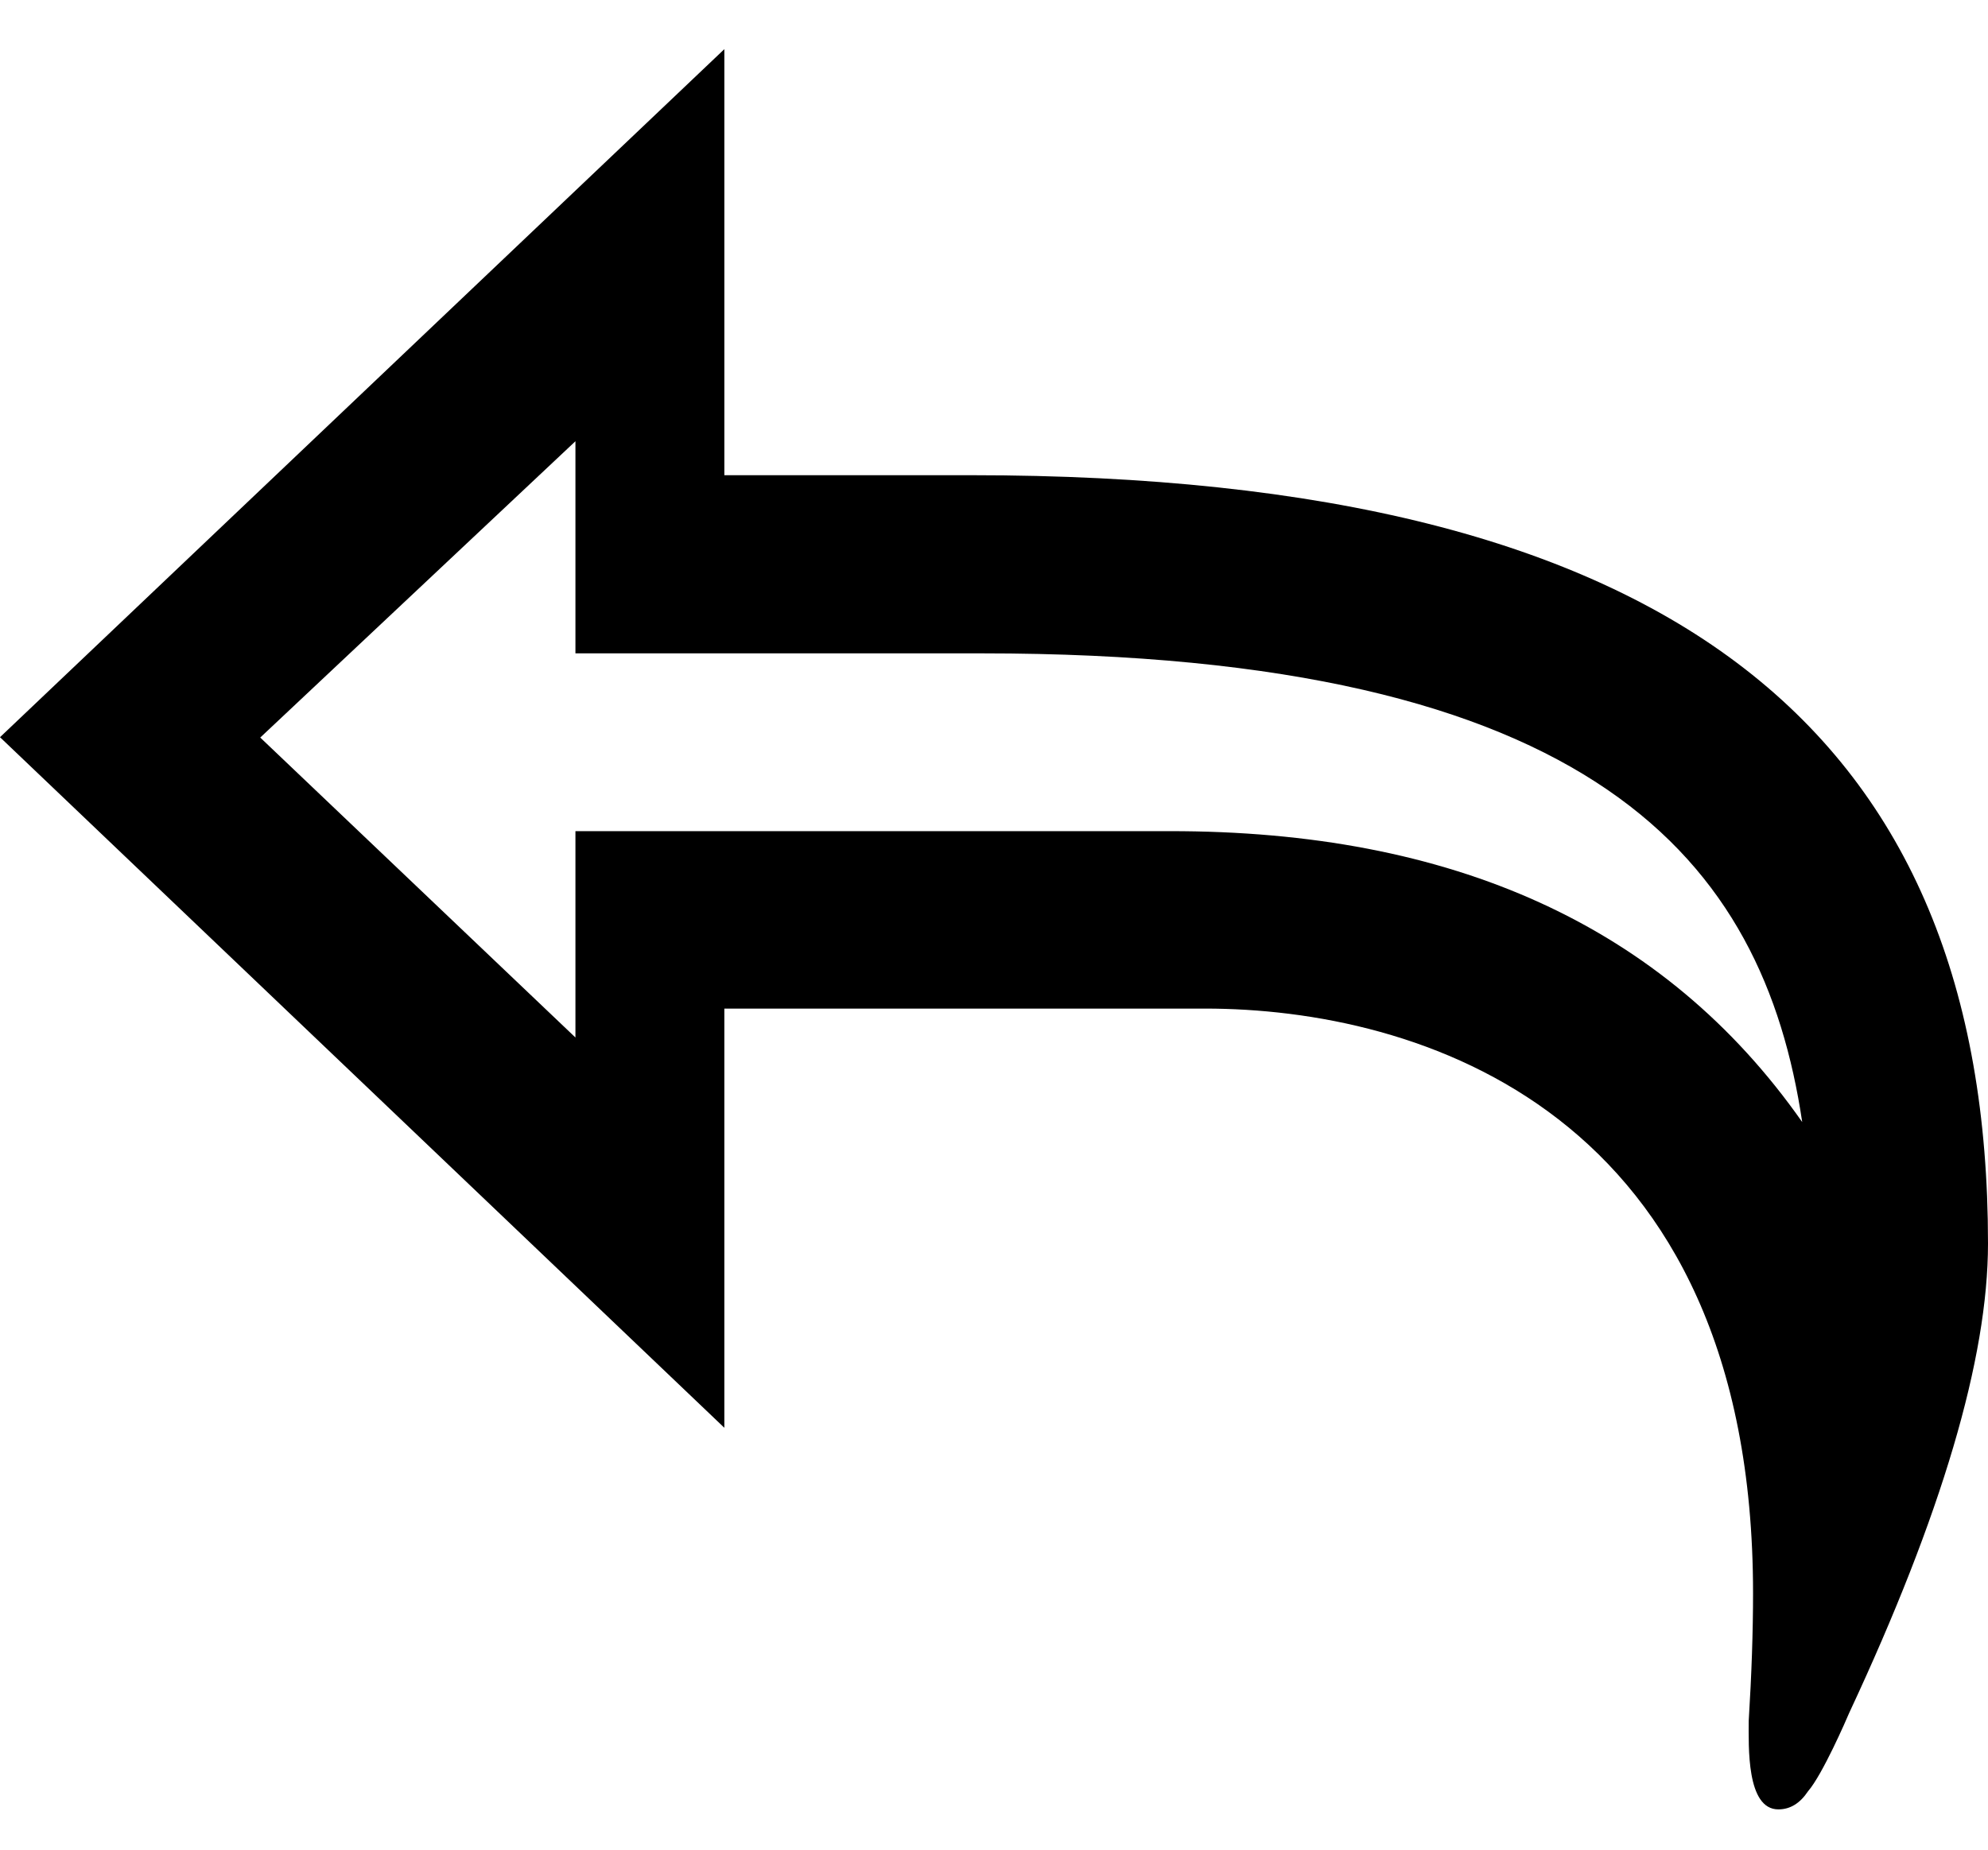 <?xml version="1.0" encoding="utf-8"?>
<!-- Generator: Adobe Illustrator 21.1.0, SVG Export Plug-In . SVG Version: 6.00 Build 0)  -->
<svg version="1.1" id="Layer_1" xmlns="http://www.w3.org/2000/svg" xmlns:xlink="http://www.w3.org/1999/xlink" x="0px" y="0px"
	 viewBox="0 0 550 512" style="enable-background:new 0 0 550 512;" xml:space="preserve">
<g>
	<g>
		<path d="M550,344.1c0,31.8-12.8,75.1-38.4,129.9c-0.8,1.9-7.4,17.1-11.4,21.7c-2.2,3.3-4.9,5-8.2,5c-8.9,0-8.2-17.6-8.2-24.5
			c0.8-12.9,1.2-24.7,1.2-35.3c0-134-93-161.8-151.6-161.8h-133v116L0,204L200.4,13.6v117.9h68.3C464.3,131.5,550,203.5,550,344.1z
			 M498.6,310.5c-10.8-72.3-57.3-129.7-226.9-129.7c-7.1,0-58.2,0-58.2,0h-54.3v-58.7l-87.2,82l87.2,83V230h54.3c0,0,103,0,110,0
			C401.6,229.9,460.4,256,498.6,310.5z"/>
	</g>
</g>
</svg>
